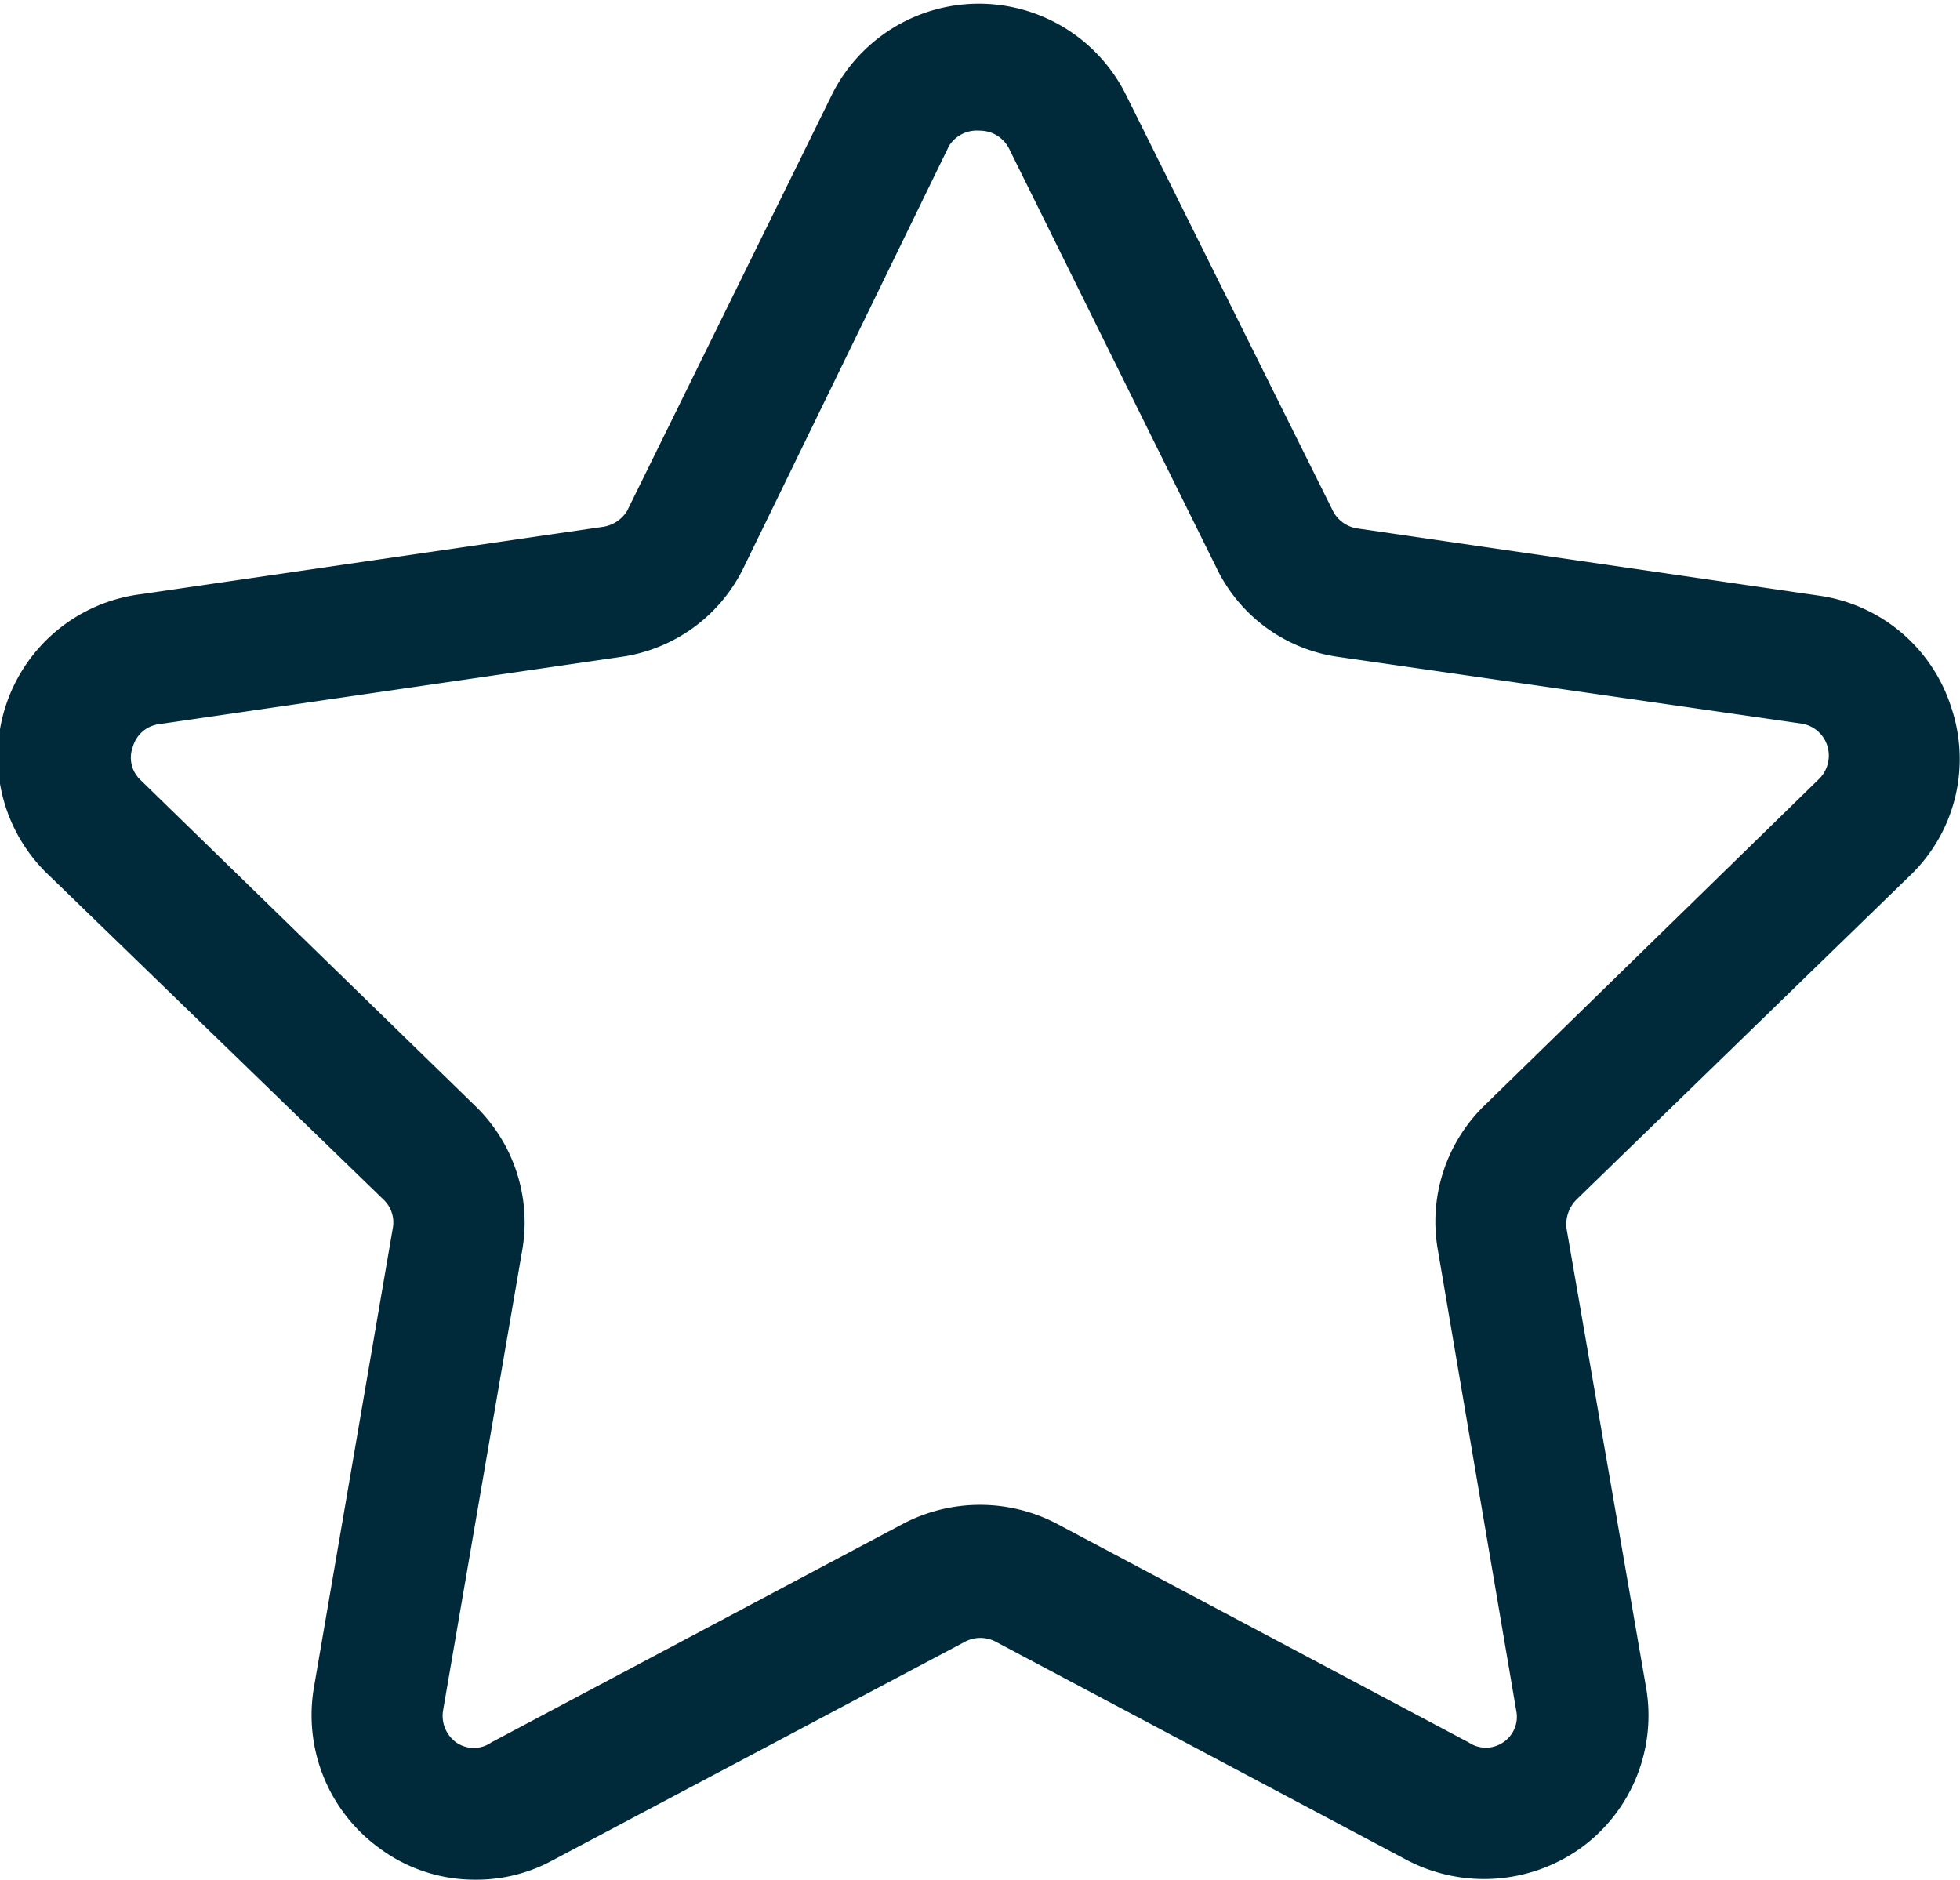 <svg xmlns="http://www.w3.org/2000/svg" viewBox="0 0 26.85 25.75"><defs><style>.cls-1{fill:#002a3a;}</style></defs><title>Recognition Module-S</title><g id="Layer_2" data-name="Layer 2"><g id="Layer_1-2" data-name="Layer 1"><path class="cls-1" d="M25.9,11.71a1.87,1.87,0,0,0-1-3.2L18.55,7.6a.82.82,0,0,1-.62-.46L15.1,1.42a1.86,1.86,0,0,0-3.35,0L8.92,7.14a.82.82,0,0,1-.62.46L2,8.52A1.85,1.85,0,0,0,.47,9.79a1.88,1.88,0,0,0,.47,1.92l4.57,4.45a.82.82,0,0,1,.24.74L4.67,23.19A1.87,1.87,0,0,0,5.42,25a1.85,1.85,0,0,0,2,.14l5.65-3a.81.81,0,0,1,.77,0l5.65,3a1.9,1.9,0,0,0,.87.22,1.88,1.88,0,0,0,1.85-2.19L21.1,16.9a.84.84,0,0,1,.23-.74Zm-5.83,5.36,1.07,6.29a.8.8,0,0,1-.32.81.83.83,0,0,1-.87.07l-5.66-3a1.91,1.91,0,0,0-1.74,0l-5.65,3A.83.83,0,0,1,6,24.17a.82.82,0,0,1-.33-.81l1.08-6.29a1.87,1.87,0,0,0-.54-1.66L1.67,11a.82.82,0,0,1-.21-.85.81.81,0,0,1,.67-.56l6.32-.92a1.87,1.87,0,0,0,1.41-1l2.82-5.73a.83.83,0,0,1,1.48,0L17,7.61a1.87,1.87,0,0,0,1.41,1l6.32.92a.82.82,0,0,1,.67.56.84.84,0,0,1-.21.85L20.6,15.41a1.86,1.86,0,0,0-.53,1.66Z"/><path class="cls-1" d="M6.52,25.75a2.19,2.19,0,0,1-1.32-.43,2.25,2.25,0,0,1-.9-2.2l1.08-6.29a.43.43,0,0,0-.13-.4L.68,12A2.24,2.24,0,0,1,1.93,8.14l6.31-.92A.47.47,0,0,0,8.59,7l2.82-5.73a2.25,2.25,0,0,1,4,0L18.26,7a.45.45,0,0,0,.34.24l6.32.92a2.23,2.23,0,0,1,1.81,1.53,2.21,2.21,0,0,1-.56,2.3L21.6,16.43a.48.48,0,0,0-.14.4l1.09,6.29a2.24,2.24,0,0,1-.9,2.2,2.28,2.28,0,0,1-2.36.17l-5.65-3a.45.45,0,0,0-.42,0l-5.66,3A2.17,2.17,0,0,1,6.52,25.75Zm6.9-25a1.5,1.5,0,0,0-1.34.83L9.26,7.31A1.22,1.22,0,0,1,8.35,8L2,8.89a1.49,1.49,0,0,0-.83,2.55l4.58,4.45A1.21,1.21,0,0,1,6.12,17L5,23.25a1.5,1.5,0,0,0,2.17,1.58l5.66-3a1.15,1.15,0,0,1,1.11,0l5.65,3a1.52,1.52,0,0,0,1.58-.12,1.5,1.5,0,0,0,.6-1.46L20.73,17a1.21,1.21,0,0,1,.34-1.07l4.57-4.45A1.46,1.46,0,0,0,26,9.91a1.51,1.51,0,0,0-1.21-1L18.49,8a1.19,1.19,0,0,1-.9-.66L14.77,1.58A1.5,1.5,0,0,0,13.42.75Zm-6.91,24a1.22,1.22,0,0,1-.7-.23,1.21,1.21,0,0,1-.48-1.18L6.41,17A1.5,1.5,0,0,0,6,15.68L1.41,11.23A1.2,1.2,0,0,1,1.1,10a1.17,1.17,0,0,1,1-.82l6.32-.92a1.5,1.5,0,0,0,1.13-.82l2.83-5.73A1.19,1.19,0,0,1,13.42,1a1.2,1.2,0,0,1,1.08.67l2.83,5.73a1.51,1.51,0,0,0,1.12.82l6.32.92a1.18,1.18,0,0,1,1,.81,1.2,1.2,0,0,1-.3,1.24l-4.58,4.45A1.49,1.49,0,0,0,20.44,17h0l1.07,6.29A1.18,1.18,0,0,1,21,24.48a1.21,1.21,0,0,1-1.27.09l-5.65-3a1.49,1.49,0,0,0-1.39,0l-5.65,3A1.33,1.33,0,0,1,6.51,24.71ZM13.42,1.79A.45.45,0,0,0,13,2L10.19,7.77A2.21,2.21,0,0,1,8.5,9l-6.32.92a.43.43,0,0,0-.36.31.42.42,0,0,0,.11.46l4.58,4.46a2.22,2.22,0,0,1,.64,2L6.07,23.43a.45.45,0,0,0,.18.44.42.42,0,0,0,.48,0l5.65-3a2.27,2.27,0,0,1,2.09,0l5.65,3a.42.42,0,0,0,.47,0,.42.42,0,0,0,.18-.44L19.7,17.14a2.22,2.22,0,0,1,.64-2l4.57-4.46a.45.45,0,0,0,.12-.47.44.44,0,0,0-.37-.3L18.34,9a2.19,2.19,0,0,1-1.68-1.23L13.83,2.05A.45.45,0,0,0,13.42,1.79Z"/></g></g></svg>